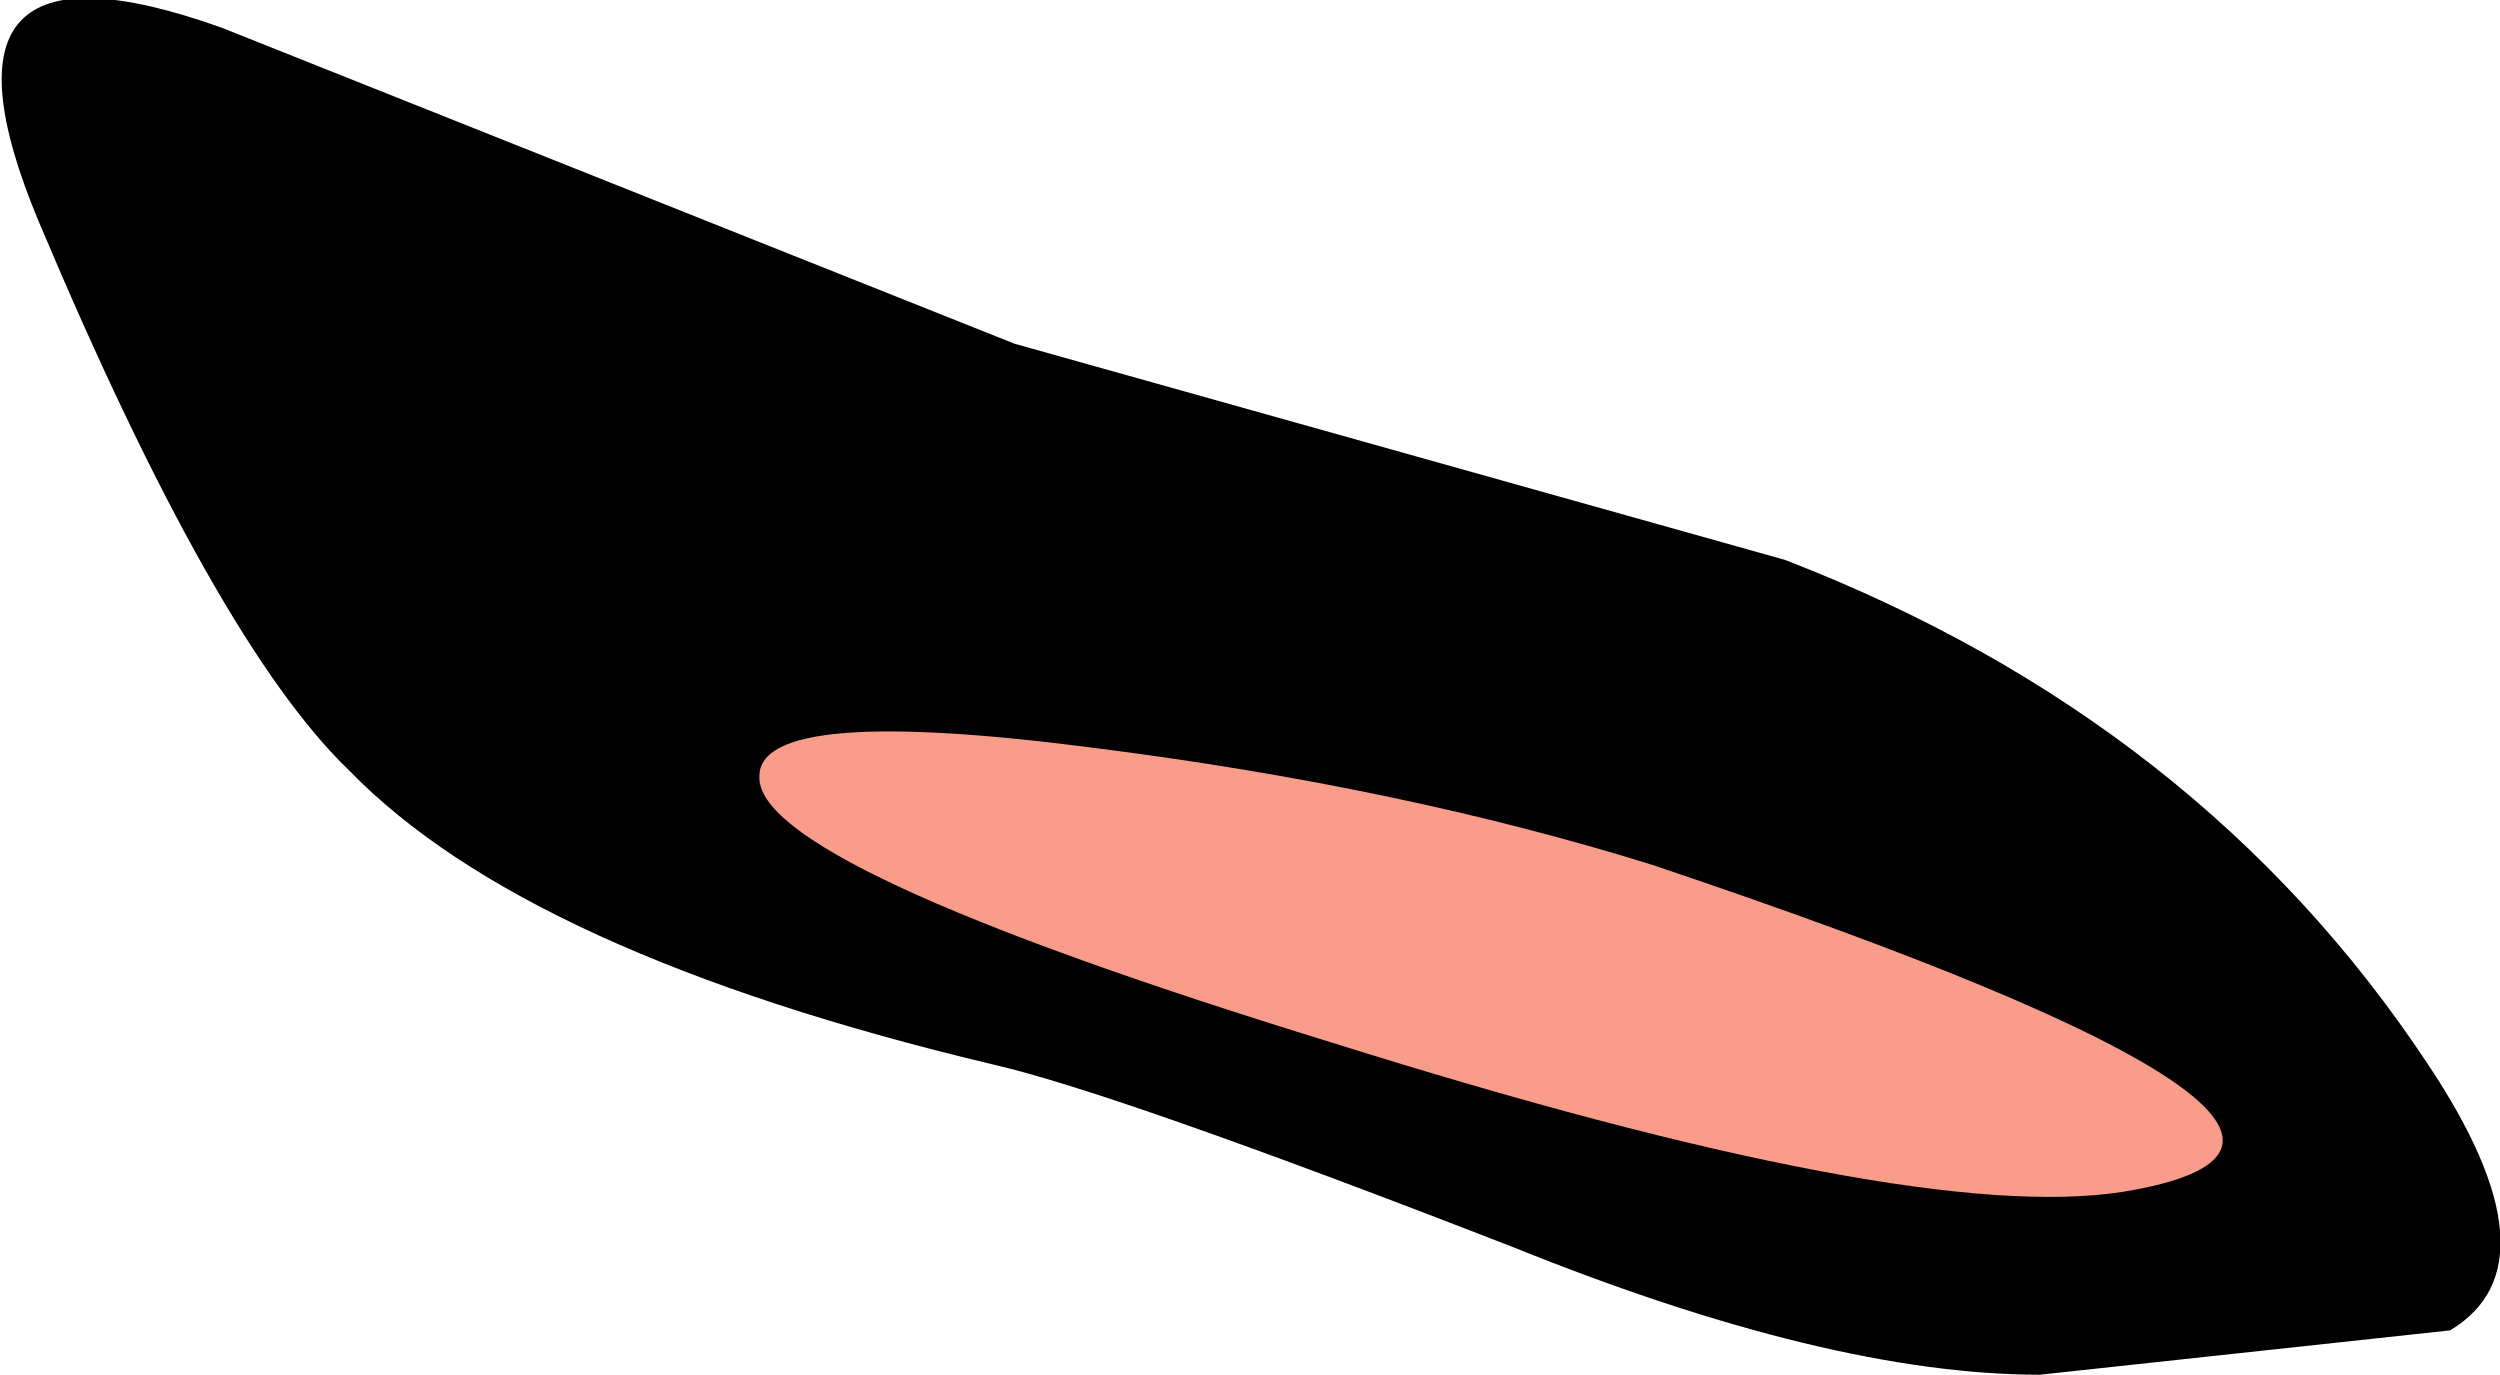 <?xml version="1.0" encoding="UTF-8" standalone="no"?>
<svg xmlns:xlink="http://www.w3.org/1999/xlink" height="12.4px" width="22.55px" xmlns="http://www.w3.org/2000/svg">
  <g transform="matrix(1.0, 0.0, 0.0, 1.0, 11.25, 6.2)">
    <path d="M-2.1 -3.1 L4.85 -1.15 Q8.6 0.3 10.65 3.4 11.85 5.2 10.85 5.8 L7.15 6.2 Q5.25 6.2 2.4 5.05 -1.2 3.65 -2.3 3.4 -6.5 2.4 -8.1 0.75 -9.3 -0.4 -10.9 -4.2 -12.05 -6.95 -9.25 -5.95 L-2.1 -3.1" fill="#000000" fill-rule="evenodd" stroke="none"/>
    <path d="M3.65 1.6 Q10.95 4.05 7.9 4.55 6.0 4.85 0.75 3.2 -4.45 1.6 -4.4 0.8 -4.4 0.15 -1.35 0.55 1.4 0.9 3.65 1.6" fill="#f99c89" fill-rule="evenodd" stroke="none"/>
  </g>
</svg>
